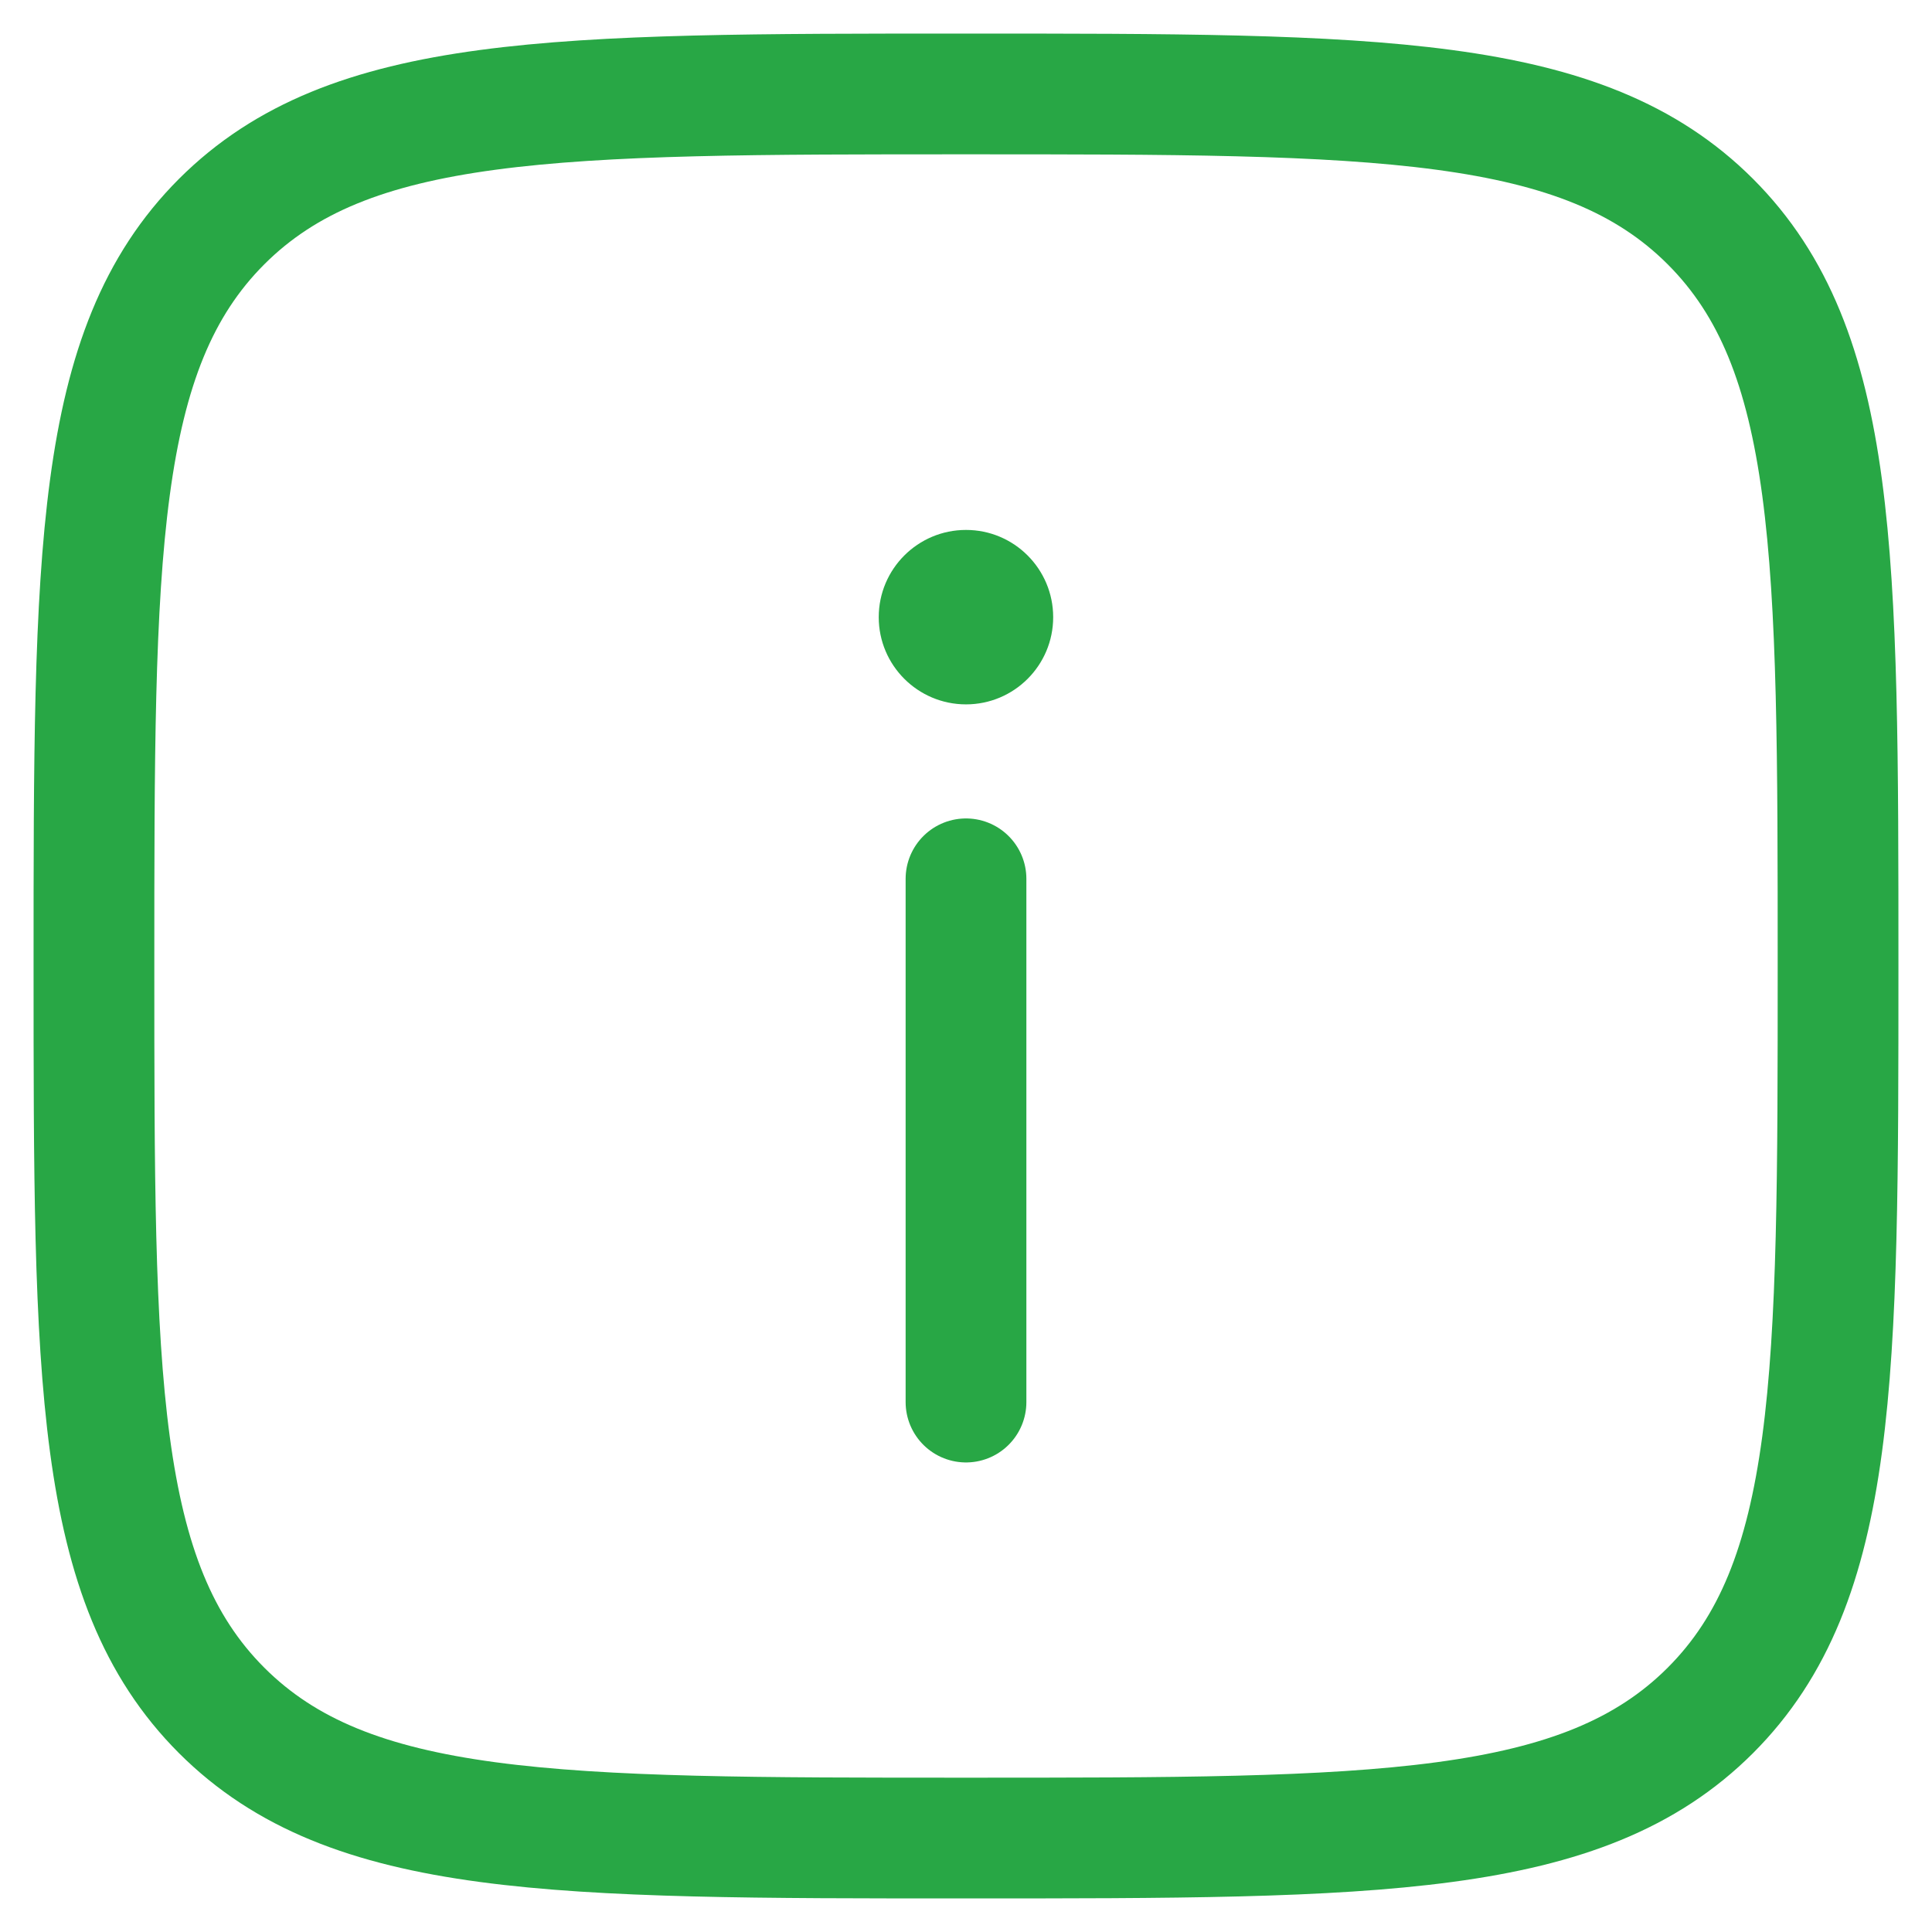<svg width="24" height="24" viewBox="0 0 24 24" fill="none" xmlns="http://www.w3.org/2000/svg">
<path d="M12 17.417V10.917" stroke="#28A745" stroke-width="1.5" stroke-linecap="round"/>
<path d="M12 6.583C12.598 6.583 13.083 7.068 13.083 7.667C13.083 8.265 12.598 8.75 12 8.75C11.402 8.75 10.916 8.265 10.916 7.667C10.916 7.068 11.402 6.583 12 6.583Z" fill="#28A745"/>
<path d="M1.167 12C1.167 6.893 1.167 4.34 2.753 2.753C4.34 1.167 6.893 1.167 12 1.167C17.107 1.167 19.66 1.167 21.247 2.753C22.833 4.34 22.833 6.893 22.833 12C22.833 17.107 22.833 19.66 21.247 21.247C19.66 22.833 17.107 22.833 12 22.833C6.893 22.833 4.34 22.833 2.753 21.247C1.167 19.66 1.167 17.107 1.167 12Z" stroke="#28A745" stroke-width="1.5"/>
</svg>
